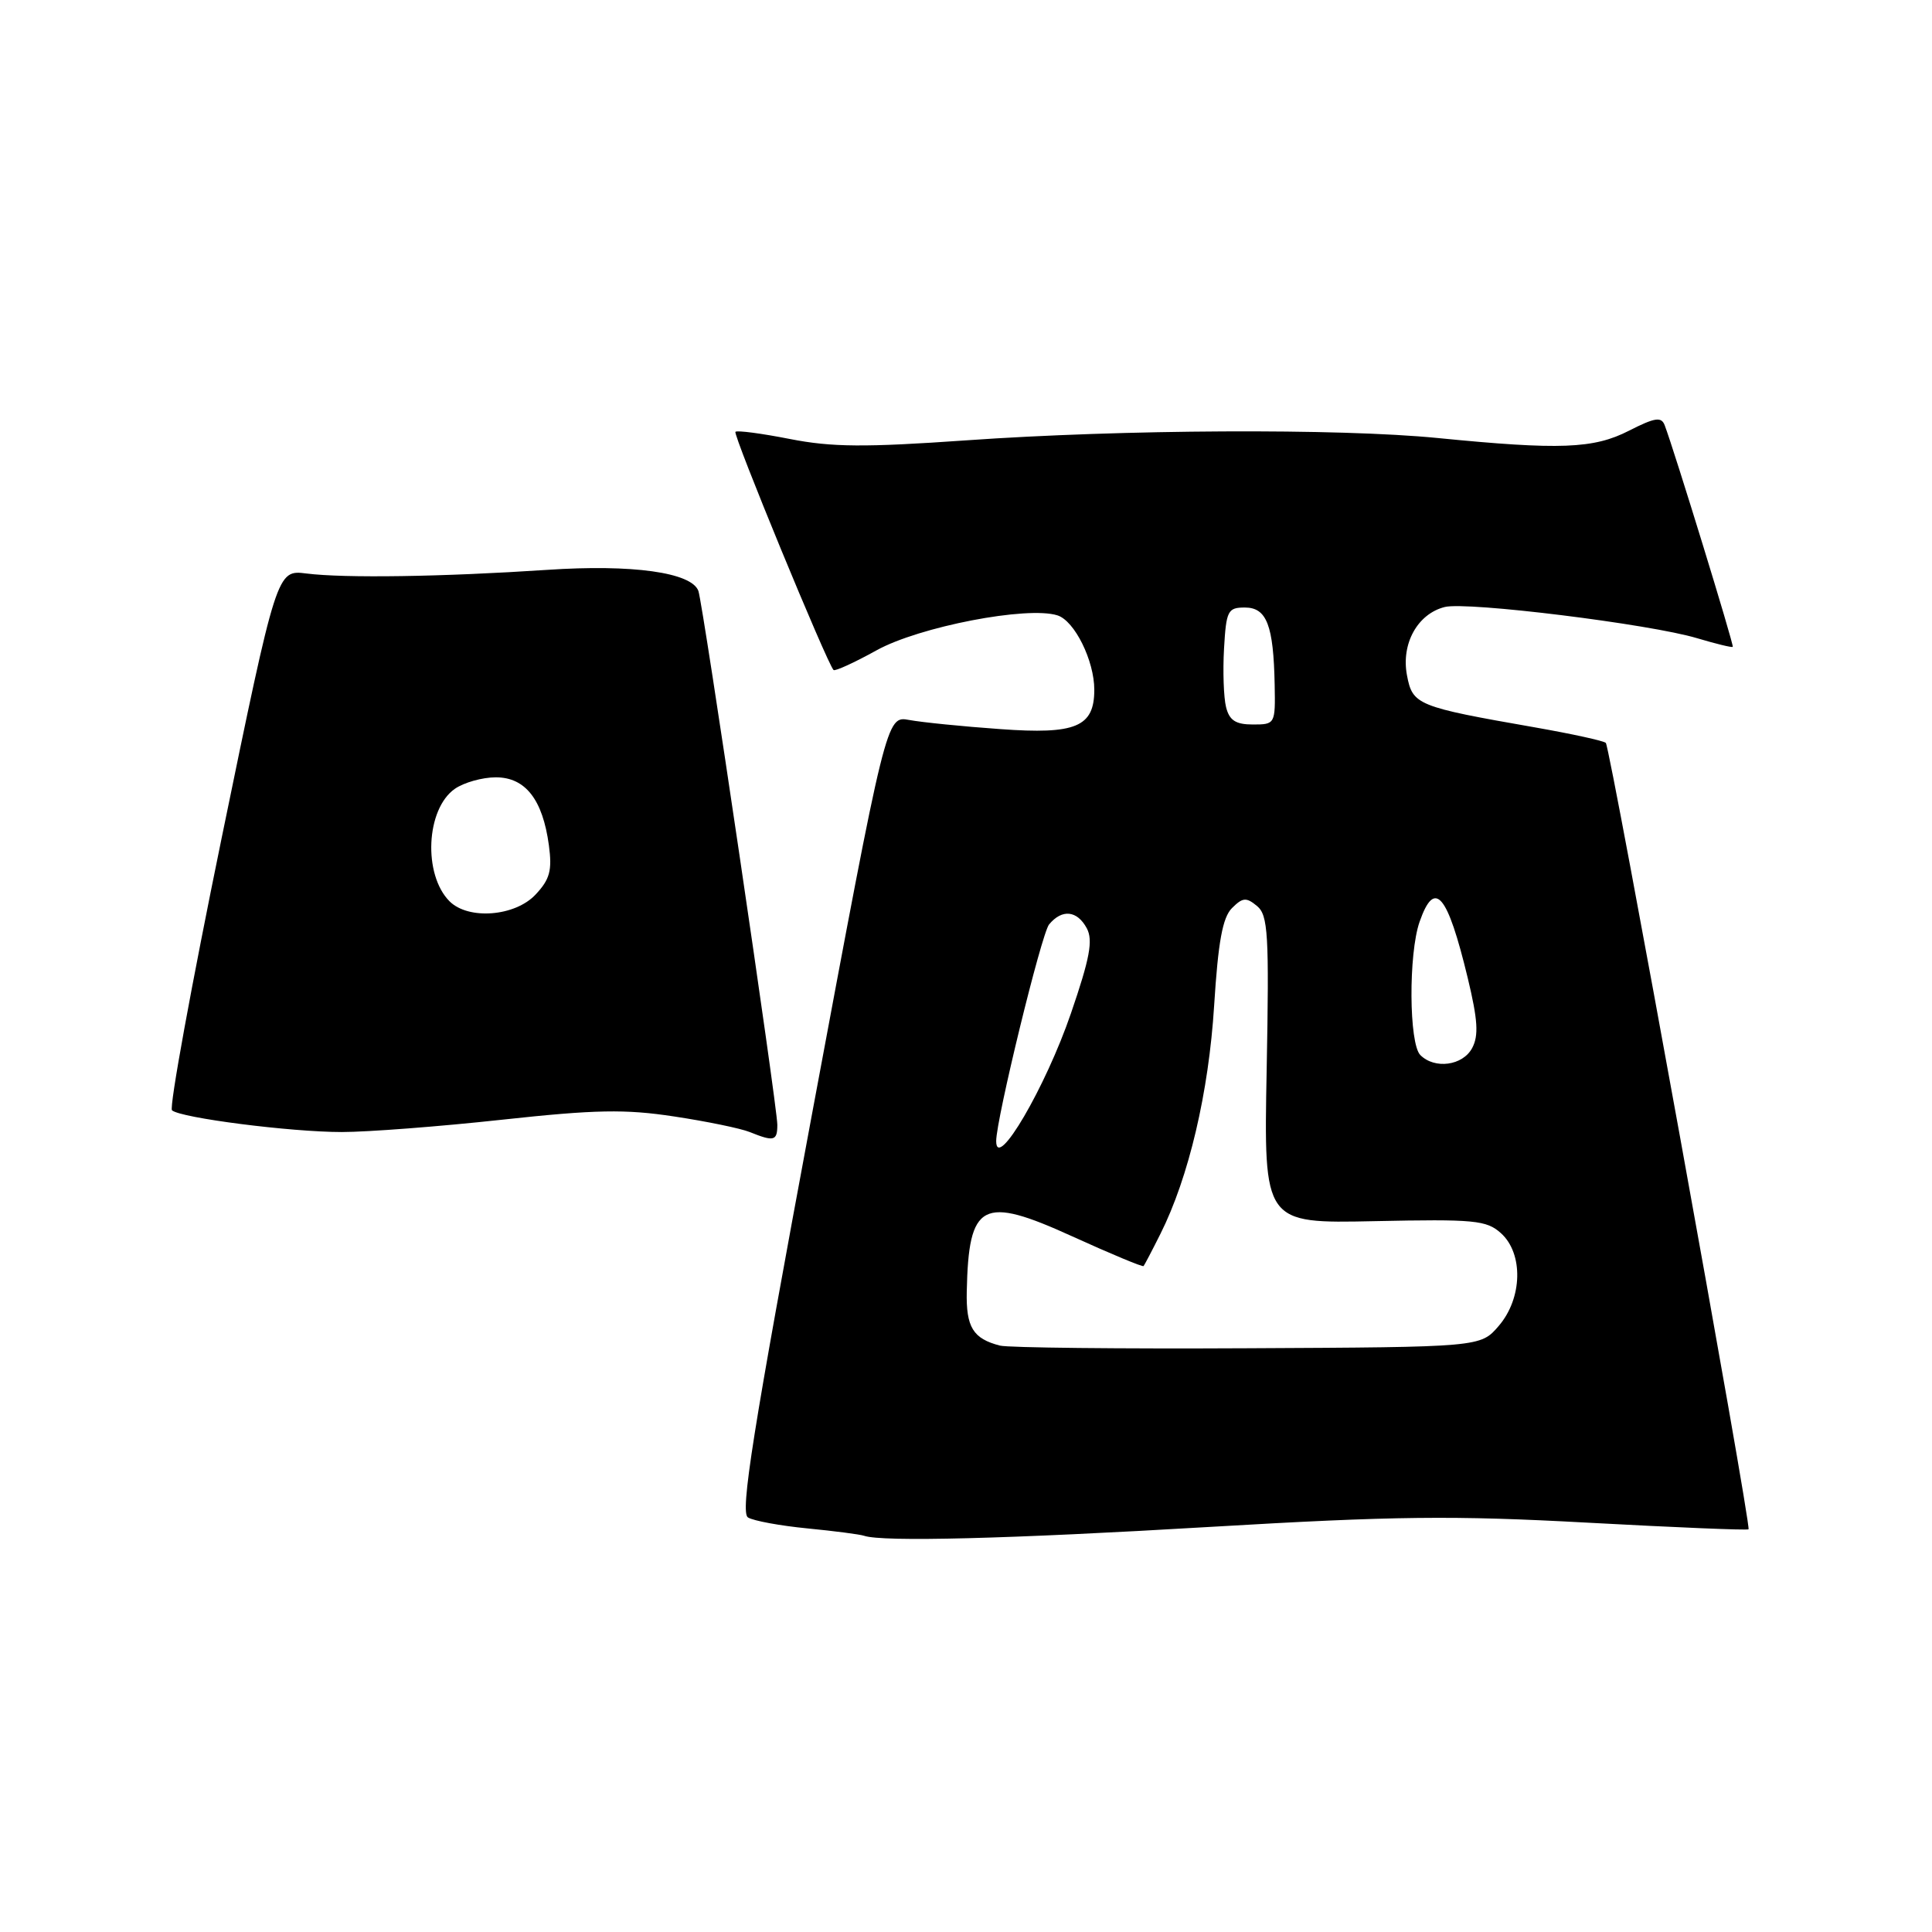 <?xml version="1.0" encoding="UTF-8" standalone="no"?>
<!DOCTYPE svg PUBLIC "-//W3C//DTD SVG 1.1//EN" "http://www.w3.org/Graphics/SVG/1.1/DTD/svg11.dtd" >
<svg xmlns="http://www.w3.org/2000/svg" xmlns:xlink="http://www.w3.org/1999/xlink" version="1.1" viewBox="0 0 256 256">
 <g >
 <path fill="currentColor"
d=" M 160.38 202.32 C 184.81 200.88 192.50 200.79 210.34 201.76 C 221.94 202.39 231.55 202.79 231.69 202.64 C 232.10 202.24 213.36 99.03 212.78 98.44 C 212.50 98.16 208.27 97.24 203.38 96.38 C 187.77 93.65 187.17 93.41 186.43 89.47 C 185.64 85.29 187.84 81.33 191.44 80.43 C 194.39 79.69 218.65 82.69 224.89 84.57 C 227.37 85.31 229.50 85.83 229.60 85.71 C 229.79 85.52 221.80 59.53 220.58 56.35 C 220.14 55.19 219.29 55.32 215.85 57.07 C 211.17 59.47 206.69 59.64 190.50 58.04 C 177.42 56.75 148.70 56.89 128.00 58.35 C 114.59 59.29 110.22 59.26 104.67 58.17 C 100.91 57.43 97.66 57.00 97.45 57.22 C 97.09 57.57 109.60 87.93 110.45 88.78 C 110.64 88.97 113.21 87.80 116.15 86.17 C 121.80 83.04 136.14 80.27 140.12 81.54 C 142.39 82.26 145.00 87.54 145.00 91.40 C 145.00 96.32 142.56 97.34 132.54 96.61 C 127.57 96.26 122.14 95.71 120.47 95.40 C 117.44 94.84 117.44 94.84 107.61 147.54 C 99.72 189.85 98.05 200.41 99.11 201.07 C 99.84 201.52 103.38 202.17 106.97 202.52 C 110.56 202.87 113.95 203.31 114.50 203.50 C 116.92 204.33 133.61 203.91 160.38 202.32 Z  M 103.00 149.04 C 103.00 146.61 93.14 79.95 92.54 78.30 C 91.64 75.85 83.81 74.75 72.50 75.51 C 58.65 76.43 45.65 76.63 40.59 75.99 C 36.68 75.50 36.68 75.50 29.38 110.99 C 25.37 130.51 22.40 146.77 22.79 147.12 C 23.92 148.13 38.49 150.00 45.29 150.00 C 48.71 150.00 58.25 149.27 66.50 148.37 C 78.92 147.02 82.85 146.95 89.34 147.94 C 93.65 148.59 98.15 149.52 99.34 150.00 C 102.56 151.30 103.00 151.19 103.00 149.04 Z  M 132.50 178.30 C 128.93 177.38 128.00 175.87 128.10 171.13 C 128.35 159.31 130.13 158.38 142.07 163.82 C 147.15 166.13 151.41 167.91 151.53 167.76 C 151.65 167.62 152.66 165.70 153.76 163.50 C 157.52 156.00 160.16 144.76 160.88 133.24 C 161.41 124.79 162.00 121.57 163.24 120.33 C 164.66 118.91 165.14 118.87 166.56 120.05 C 168.03 121.27 168.18 123.74 167.84 141.77 C 167.45 162.12 167.45 162.12 182.11 161.81 C 195.37 161.53 196.97 161.68 198.88 163.40 C 201.88 166.10 201.74 172.03 198.59 175.69 C 196.18 178.50 196.18 178.50 165.34 178.65 C 148.38 178.74 133.60 178.58 132.50 178.30 Z  M 132.00 151.20 C 132.00 148.30 138.00 123.70 139.01 122.49 C 140.73 120.42 142.73 120.63 144.01 123.01 C 144.85 124.60 144.41 126.98 141.91 134.26 C 138.55 144.07 132.00 155.26 132.00 151.20 Z  M 188.20 139.80 C 186.69 138.29 186.62 126.39 188.10 122.15 C 190.10 116.42 191.78 118.38 194.49 129.62 C 195.82 135.15 195.95 137.22 195.07 138.87 C 193.82 141.21 190.11 141.71 188.20 139.80 Z  M 162.46 93.70 C 162.14 92.43 162.02 88.94 162.19 85.95 C 162.48 80.91 162.69 80.50 164.95 80.50 C 167.85 80.50 168.75 82.85 168.90 90.75 C 169.00 95.93 168.96 96.00 166.02 96.00 C 163.74 96.00 162.90 95.46 162.46 93.70 Z  M 59.57 119.43 C 56.04 115.89 56.44 107.21 60.26 104.53 C 61.46 103.69 63.91 103.00 65.70 103.00 C 69.62 103.00 71.91 105.94 72.73 112.00 C 73.18 115.34 72.86 116.52 70.96 118.54 C 68.24 121.44 62.07 121.92 59.57 119.43 Z "/>
</g>
</svg>